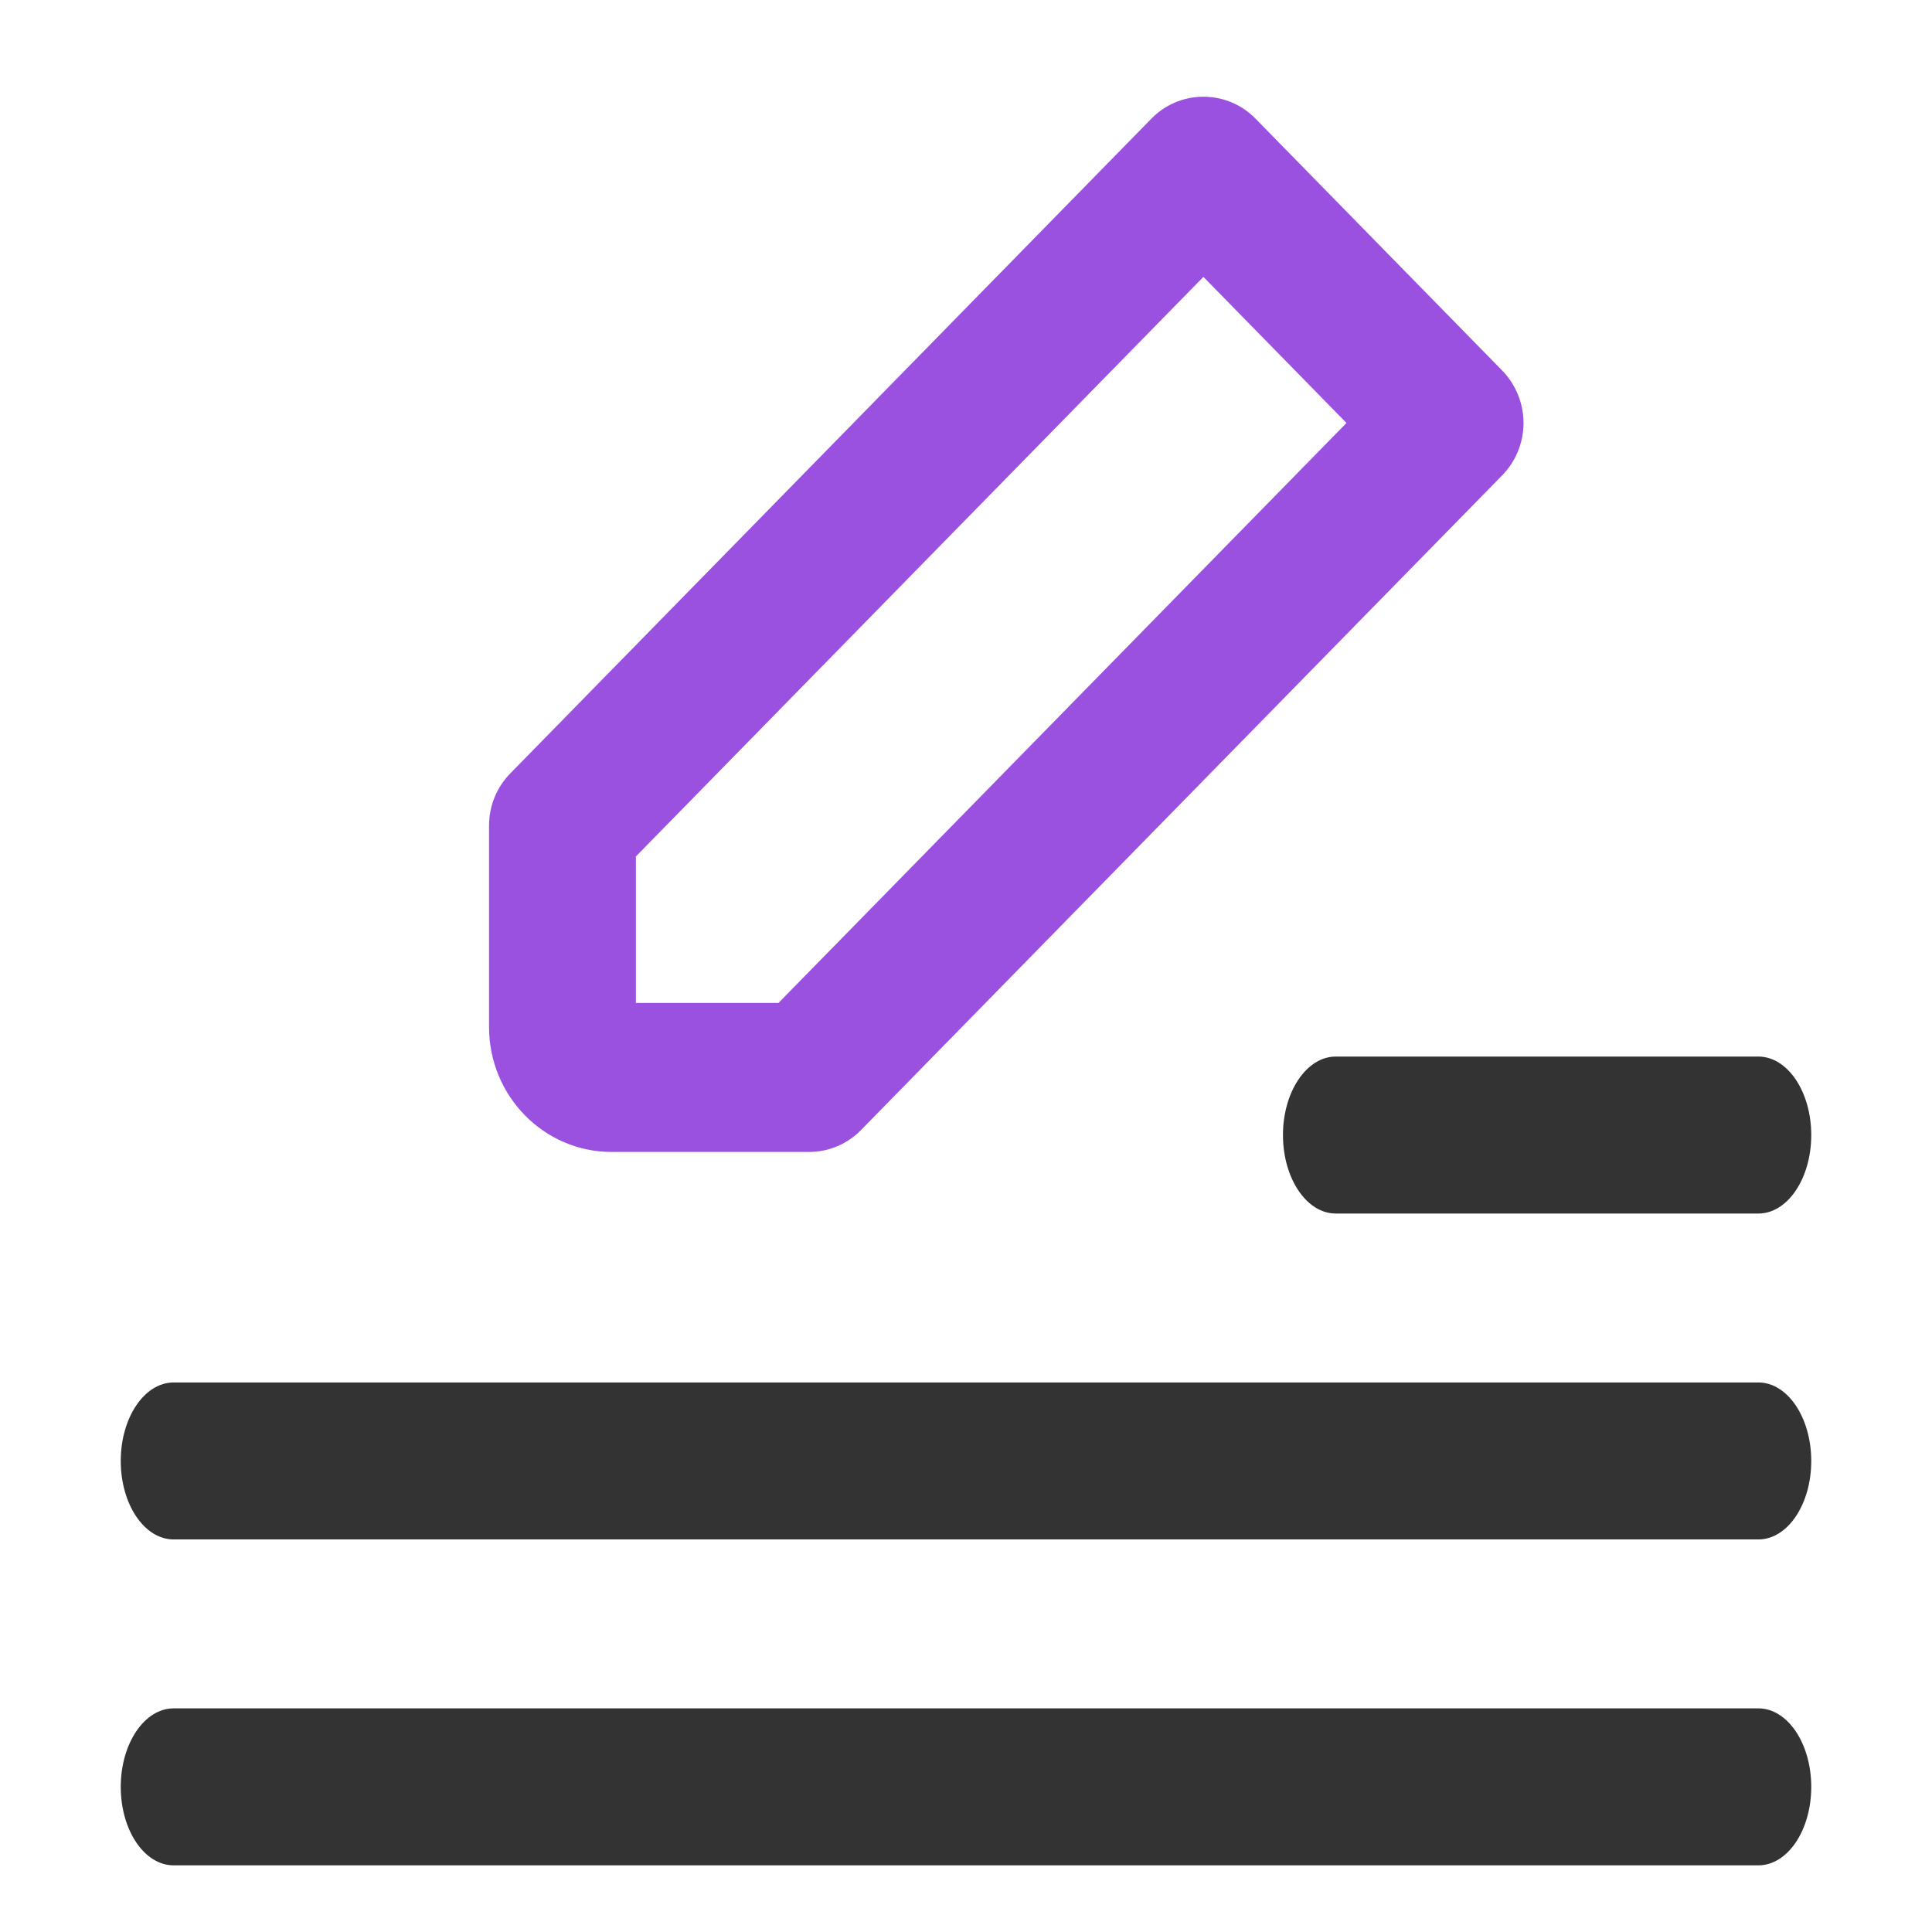 <svg width="16" height="16" viewBox="0 0 16 16" fill="none" xmlns="http://www.w3.org/2000/svg">
<path fill-rule="evenodd" clip-rule="evenodd" d="M12.44 3.068L10.398 0.983C10.289 0.871 10.136 0.801 9.966 0.801C9.797 0.801 9.644 0.871 9.535 0.983L4.227 6.404C4.117 6.515 4.05 6.669 4.05 6.838V8.506C4.05 9.073 4.501 9.54 5.066 9.54H6.7C6.869 9.54 7.022 9.47 7.131 9.358L12.44 3.937C12.549 3.826 12.617 3.672 12.617 3.503C12.617 3.334 12.549 3.18 12.44 3.068ZM11.151 3.503L6.447 8.306H5.266V7.093L9.966 2.293L11.151 3.503Z" fill="#9B51E0"/>
<path d="M11.062 10.05C10.821 10.05 10.625 9.759 10.625 9.4C10.625 9.041 10.821 8.75 11.062 8.75H14.562C14.804 8.75 15 9.041 15 9.4C15 9.759 14.804 10.05 14.562 10.05H11.062Z" fill="#333333"/>
<path d="M1.438 12.749C1.196 12.749 1 12.459 1 12.099C1 11.74 1.196 11.449 1.438 11.449H14.562C14.804 11.449 15 11.74 15 12.099C15 12.459 14.804 12.749 14.562 12.749H1.438Z" fill="#333333"/>
<path d="M1.438 15.448C1.196 15.448 1 15.158 1 14.798C1 14.439 1.196 14.148 1.438 14.148H14.562C14.804 14.148 15 14.439 15 14.798C15 15.158 14.804 15.448 14.562 15.448H1.438Z" fill="#333333"/>
</svg>
